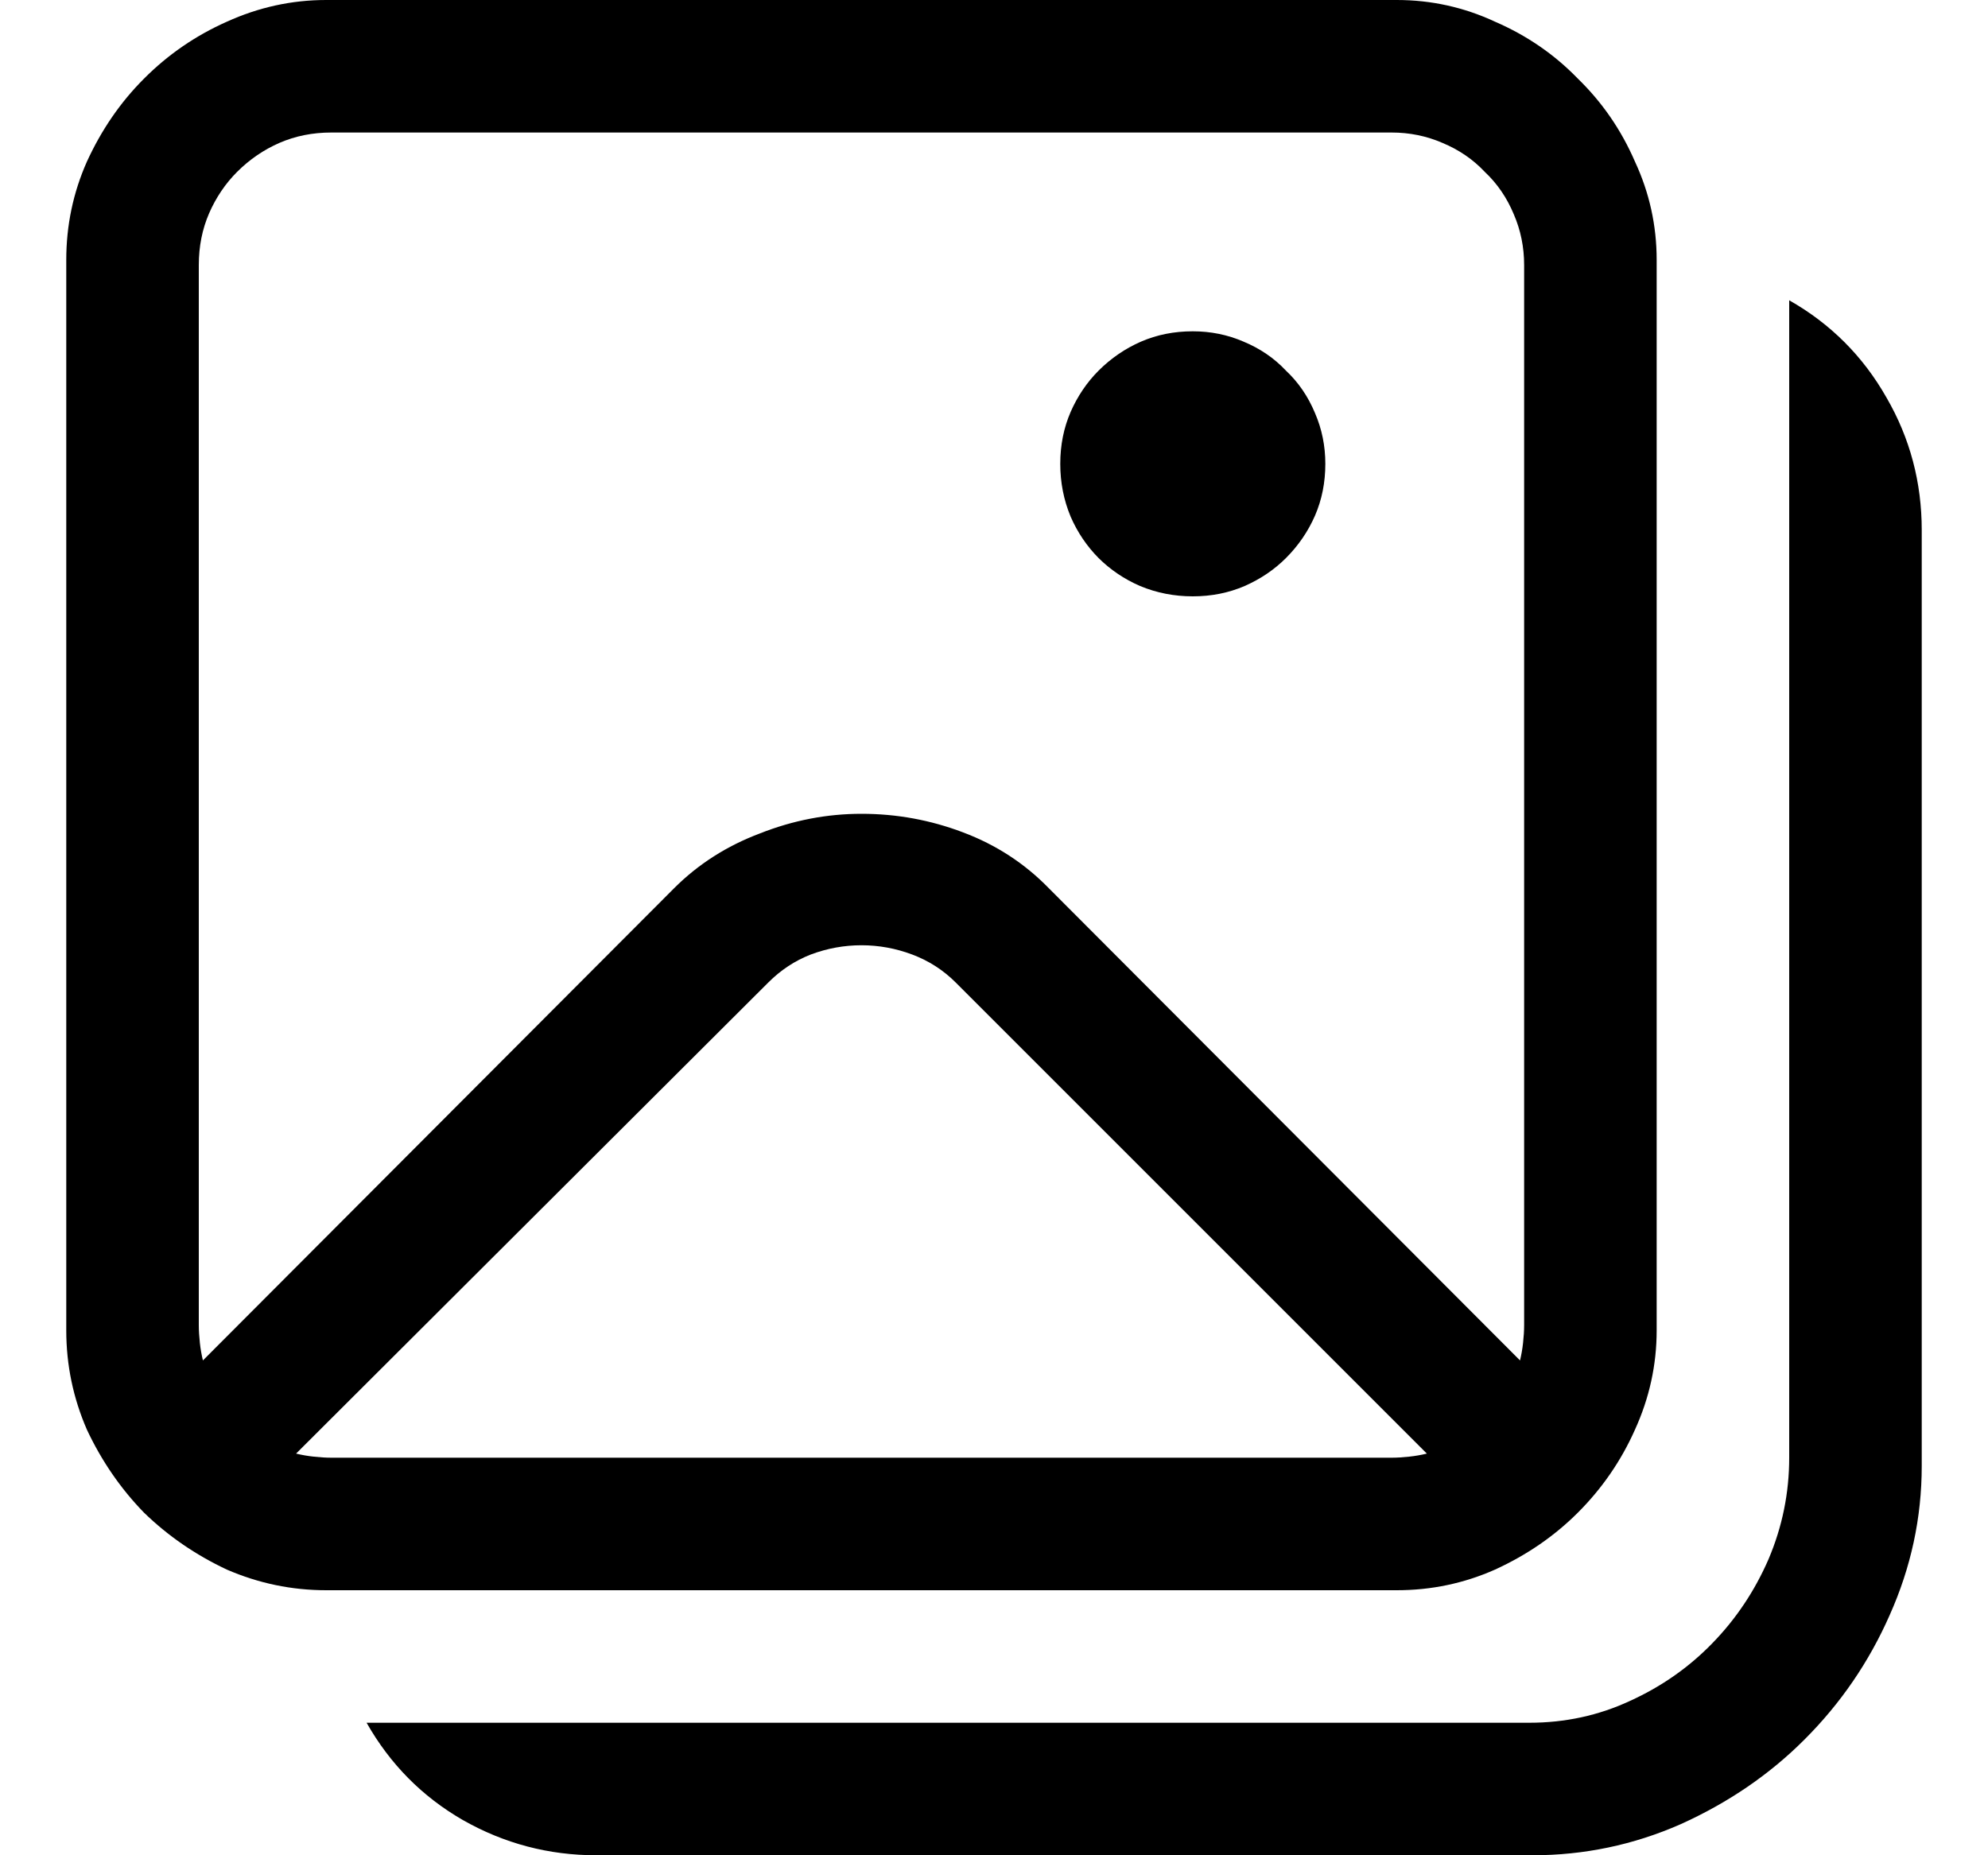 <svg width="15" height="14" viewBox="0 0 15 14" fill="none" xmlns="http://www.w3.org/2000/svg">
<path d="M12.5 10.039C12.5 10.3 12.445 10.55 12.336 10.789C12.232 11.023 12.088 11.232 11.906 11.414C11.729 11.591 11.521 11.734 11.281 11.844C11.047 11.948 10.8 12 10.539 12H2.461C2.201 12 1.951 11.948 1.711 11.844C1.477 11.734 1.268 11.591 1.086 11.414C0.909 11.232 0.766 11.023 0.656 10.789C0.552 10.55 0.5 10.3 0.5 10.039V1.961C0.5 1.701 0.552 1.453 0.656 1.219C0.766 0.979 0.909 0.771 1.086 0.594C1.268 0.411 1.477 0.268 1.711 0.164C1.951 0.055 2.201 0 2.461 0H10.539C10.8 0 11.047 0.055 11.281 0.164C11.521 0.268 11.729 0.411 11.906 0.594C12.088 0.771 12.232 0.979 12.336 1.219C12.445 1.453 12.5 1.701 12.5 1.961V10.039ZM1.5 10C1.5 10.042 1.503 10.086 1.508 10.133C1.513 10.18 1.521 10.224 1.531 10.266L5.086 6.703C5.268 6.521 5.484 6.383 5.734 6.289C5.984 6.19 6.24 6.141 6.5 6.141C6.766 6.141 7.021 6.188 7.266 6.281C7.516 6.375 7.732 6.516 7.914 6.703L11.469 10.266C11.479 10.224 11.487 10.18 11.492 10.133C11.497 10.086 11.5 10.042 11.5 10V2C11.5 1.865 11.474 1.737 11.422 1.617C11.37 1.492 11.297 1.385 11.203 1.297C11.115 1.203 11.008 1.13 10.883 1.078C10.763 1.026 10.635 1 10.5 1H2.5C2.359 1 2.229 1.026 2.109 1.078C1.99 1.13 1.883 1.203 1.789 1.297C1.701 1.385 1.63 1.49 1.578 1.609C1.526 1.729 1.5 1.859 1.5 2V10ZM14.5 4V11.062C14.5 11.453 14.419 11.828 14.258 12.188C14.102 12.542 13.888 12.854 13.617 13.125C13.352 13.391 13.039 13.604 12.68 13.766C12.325 13.922 11.953 14 11.562 14H4.5C4.141 14 3.805 13.912 3.492 13.734C3.185 13.557 2.943 13.312 2.766 13H11.539C11.81 13 12.062 12.945 12.297 12.836C12.537 12.727 12.745 12.581 12.922 12.398C13.099 12.216 13.24 12.005 13.344 11.766C13.448 11.521 13.5 11.266 13.5 11V2.266C13.812 2.443 14.057 2.688 14.234 3C14.412 3.307 14.5 3.641 14.5 4ZM8 3.5C8 3.359 8.026 3.229 8.078 3.109C8.13 2.99 8.201 2.885 8.289 2.797C8.383 2.703 8.49 2.63 8.609 2.578C8.729 2.526 8.859 2.5 9 2.5C9.135 2.5 9.263 2.526 9.383 2.578C9.508 2.63 9.615 2.703 9.703 2.797C9.797 2.885 9.87 2.992 9.922 3.117C9.974 3.237 10 3.365 10 3.5C10 3.641 9.974 3.771 9.922 3.891C9.87 4.01 9.797 4.117 9.703 4.211C9.615 4.299 9.51 4.37 9.391 4.422C9.271 4.474 9.141 4.5 9 4.5C8.859 4.5 8.727 4.474 8.602 4.422C8.482 4.37 8.378 4.299 8.289 4.211C8.201 4.122 8.13 4.018 8.078 3.898C8.026 3.773 8 3.641 8 3.5ZM2.234 10.969C2.276 10.979 2.32 10.987 2.367 10.992C2.414 10.997 2.458 11 2.5 11H10.5C10.542 11 10.586 10.997 10.633 10.992C10.68 10.987 10.724 10.979 10.766 10.969L7.211 7.414C7.117 7.32 7.008 7.25 6.883 7.203C6.758 7.156 6.63 7.133 6.5 7.133C6.37 7.133 6.242 7.156 6.117 7.203C5.997 7.25 5.891 7.32 5.797 7.414L2.234 10.969Z" fill="black"/>
</svg>
